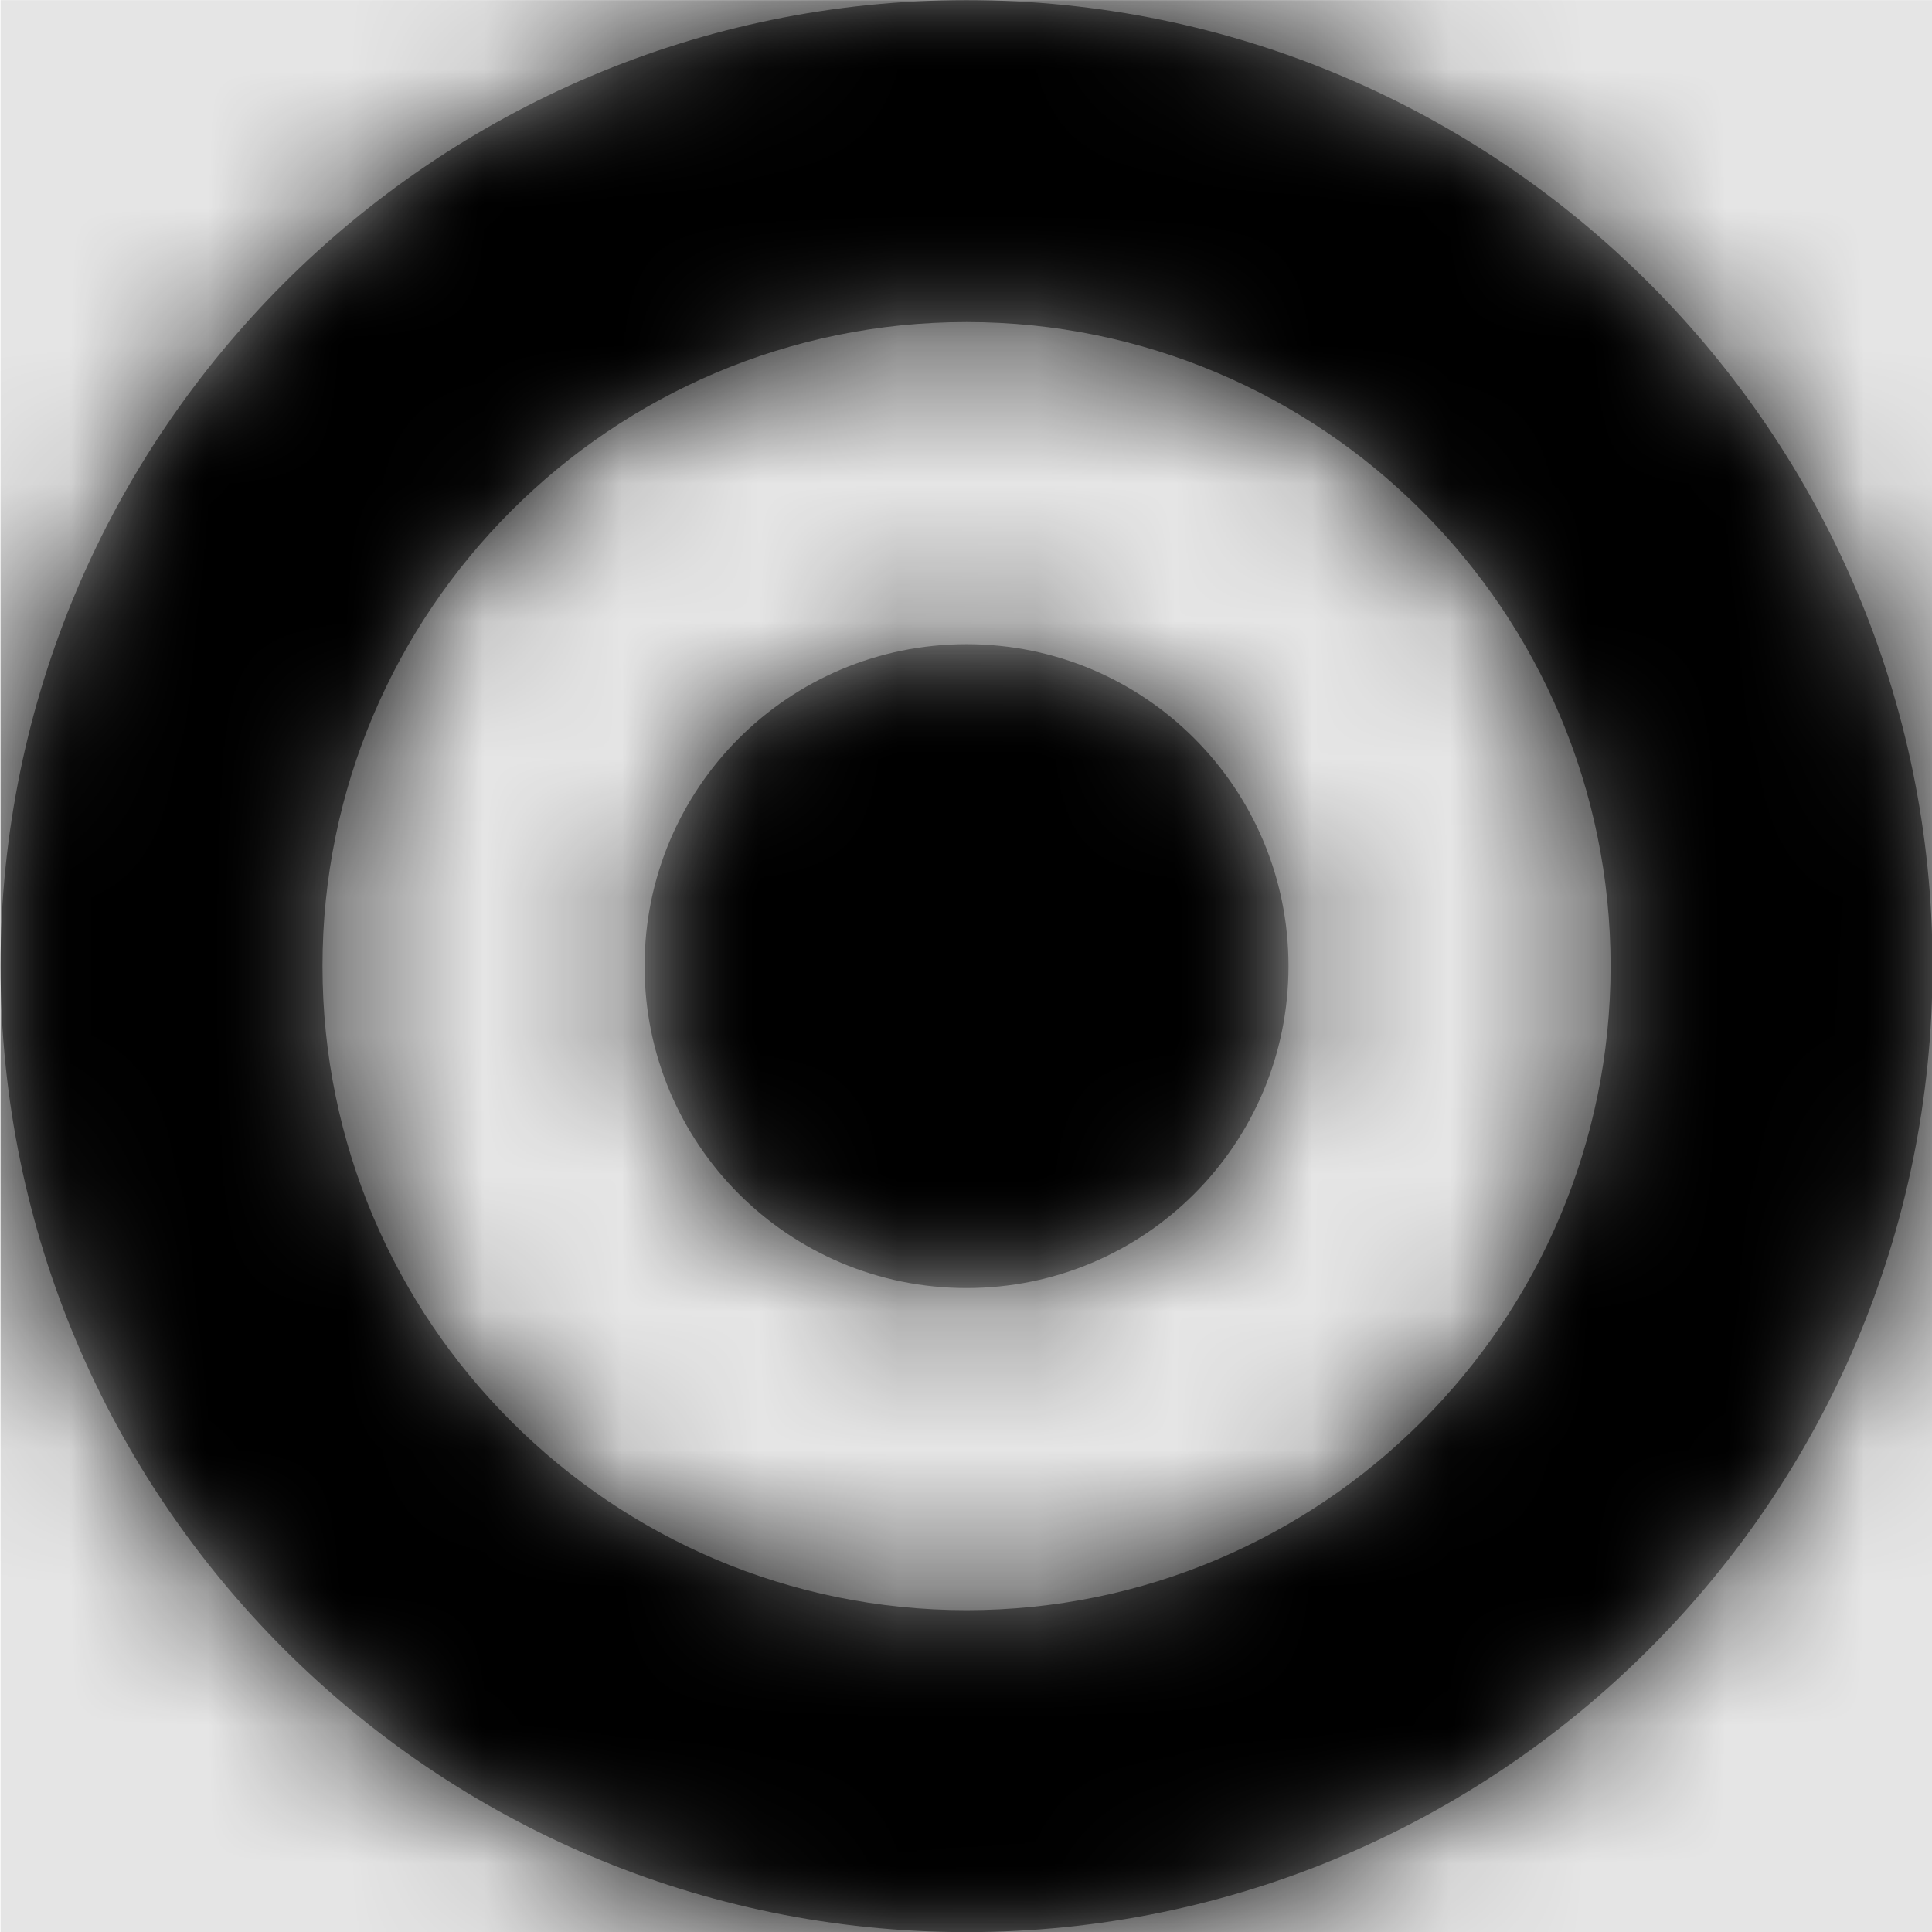 <svg width="1000" height="1000" viewBox="0 0 1000 1000" version="1.1" xmlns="http://www.w3.org/2000/svg" xmlns:xlink="http://www.w3.org/1999/xlink">
<title>map-destination-fill</title>
<desc>Created using Figma</desc>
<g id="Canvas" transform="matrix(71.429 0 0 71.429 -43785.7 -9285.71)">
<rect x="613" y="130" width="14" height="14" fill="#E5E5E5"/>
<g id="map-destination-fill">
<mask id="mask0_outline" mask-type="alpha">
<g id="Mask">
<use xlink:href="#path0_fill" transform="translate(613 130)" fill="#FFFFFF"/>
</g>
</mask>
<g id="Mask" mask="url(#mask0_outline)">
<use xlink:href="#path0_fill" transform="translate(613 130)"/>
</g>
<g id="&#226;&#134;&#170;&#240;&#159;&#142;&#168;Color" mask="url(#mask0_outline)">
<g id="Rectangle 3">
<use xlink:href="#path1_fill" transform="translate(613 130)"/>
</g>
</g>
</g>
</g>
<defs>
<path id="path0_fill" fill-rule="evenodd" d="M 7 0C 3.14 0 0 3.14 0 7C 0 10.86 3.14 14 7 14C 10.86 14 14 10.86 14 7C 14 3.14 10.86 0 7 0ZM 7 11.667C 4.425 11.667 2.333 9.575 2.333 7C 2.333 4.425 4.425 2.333 7 2.333C 9.575 2.333 11.667 4.425 11.667 7C 11.667 9.575 9.575 11.667 7 11.667ZM 7 9.333C 8.29 9.333 9.333 8.29 9.333 7C 9.333 5.71 8.29 4.667 7 4.667C 5.71 4.667 4.667 5.71 4.667 7C 4.667 8.29 5.71 9.333 7 9.333Z"/>
<path id="path1_fill" fill-rule="evenodd" d="M 0 0L 14 0L 14 14L 0 14L 0 0Z"/>
</defs>
</svg>
